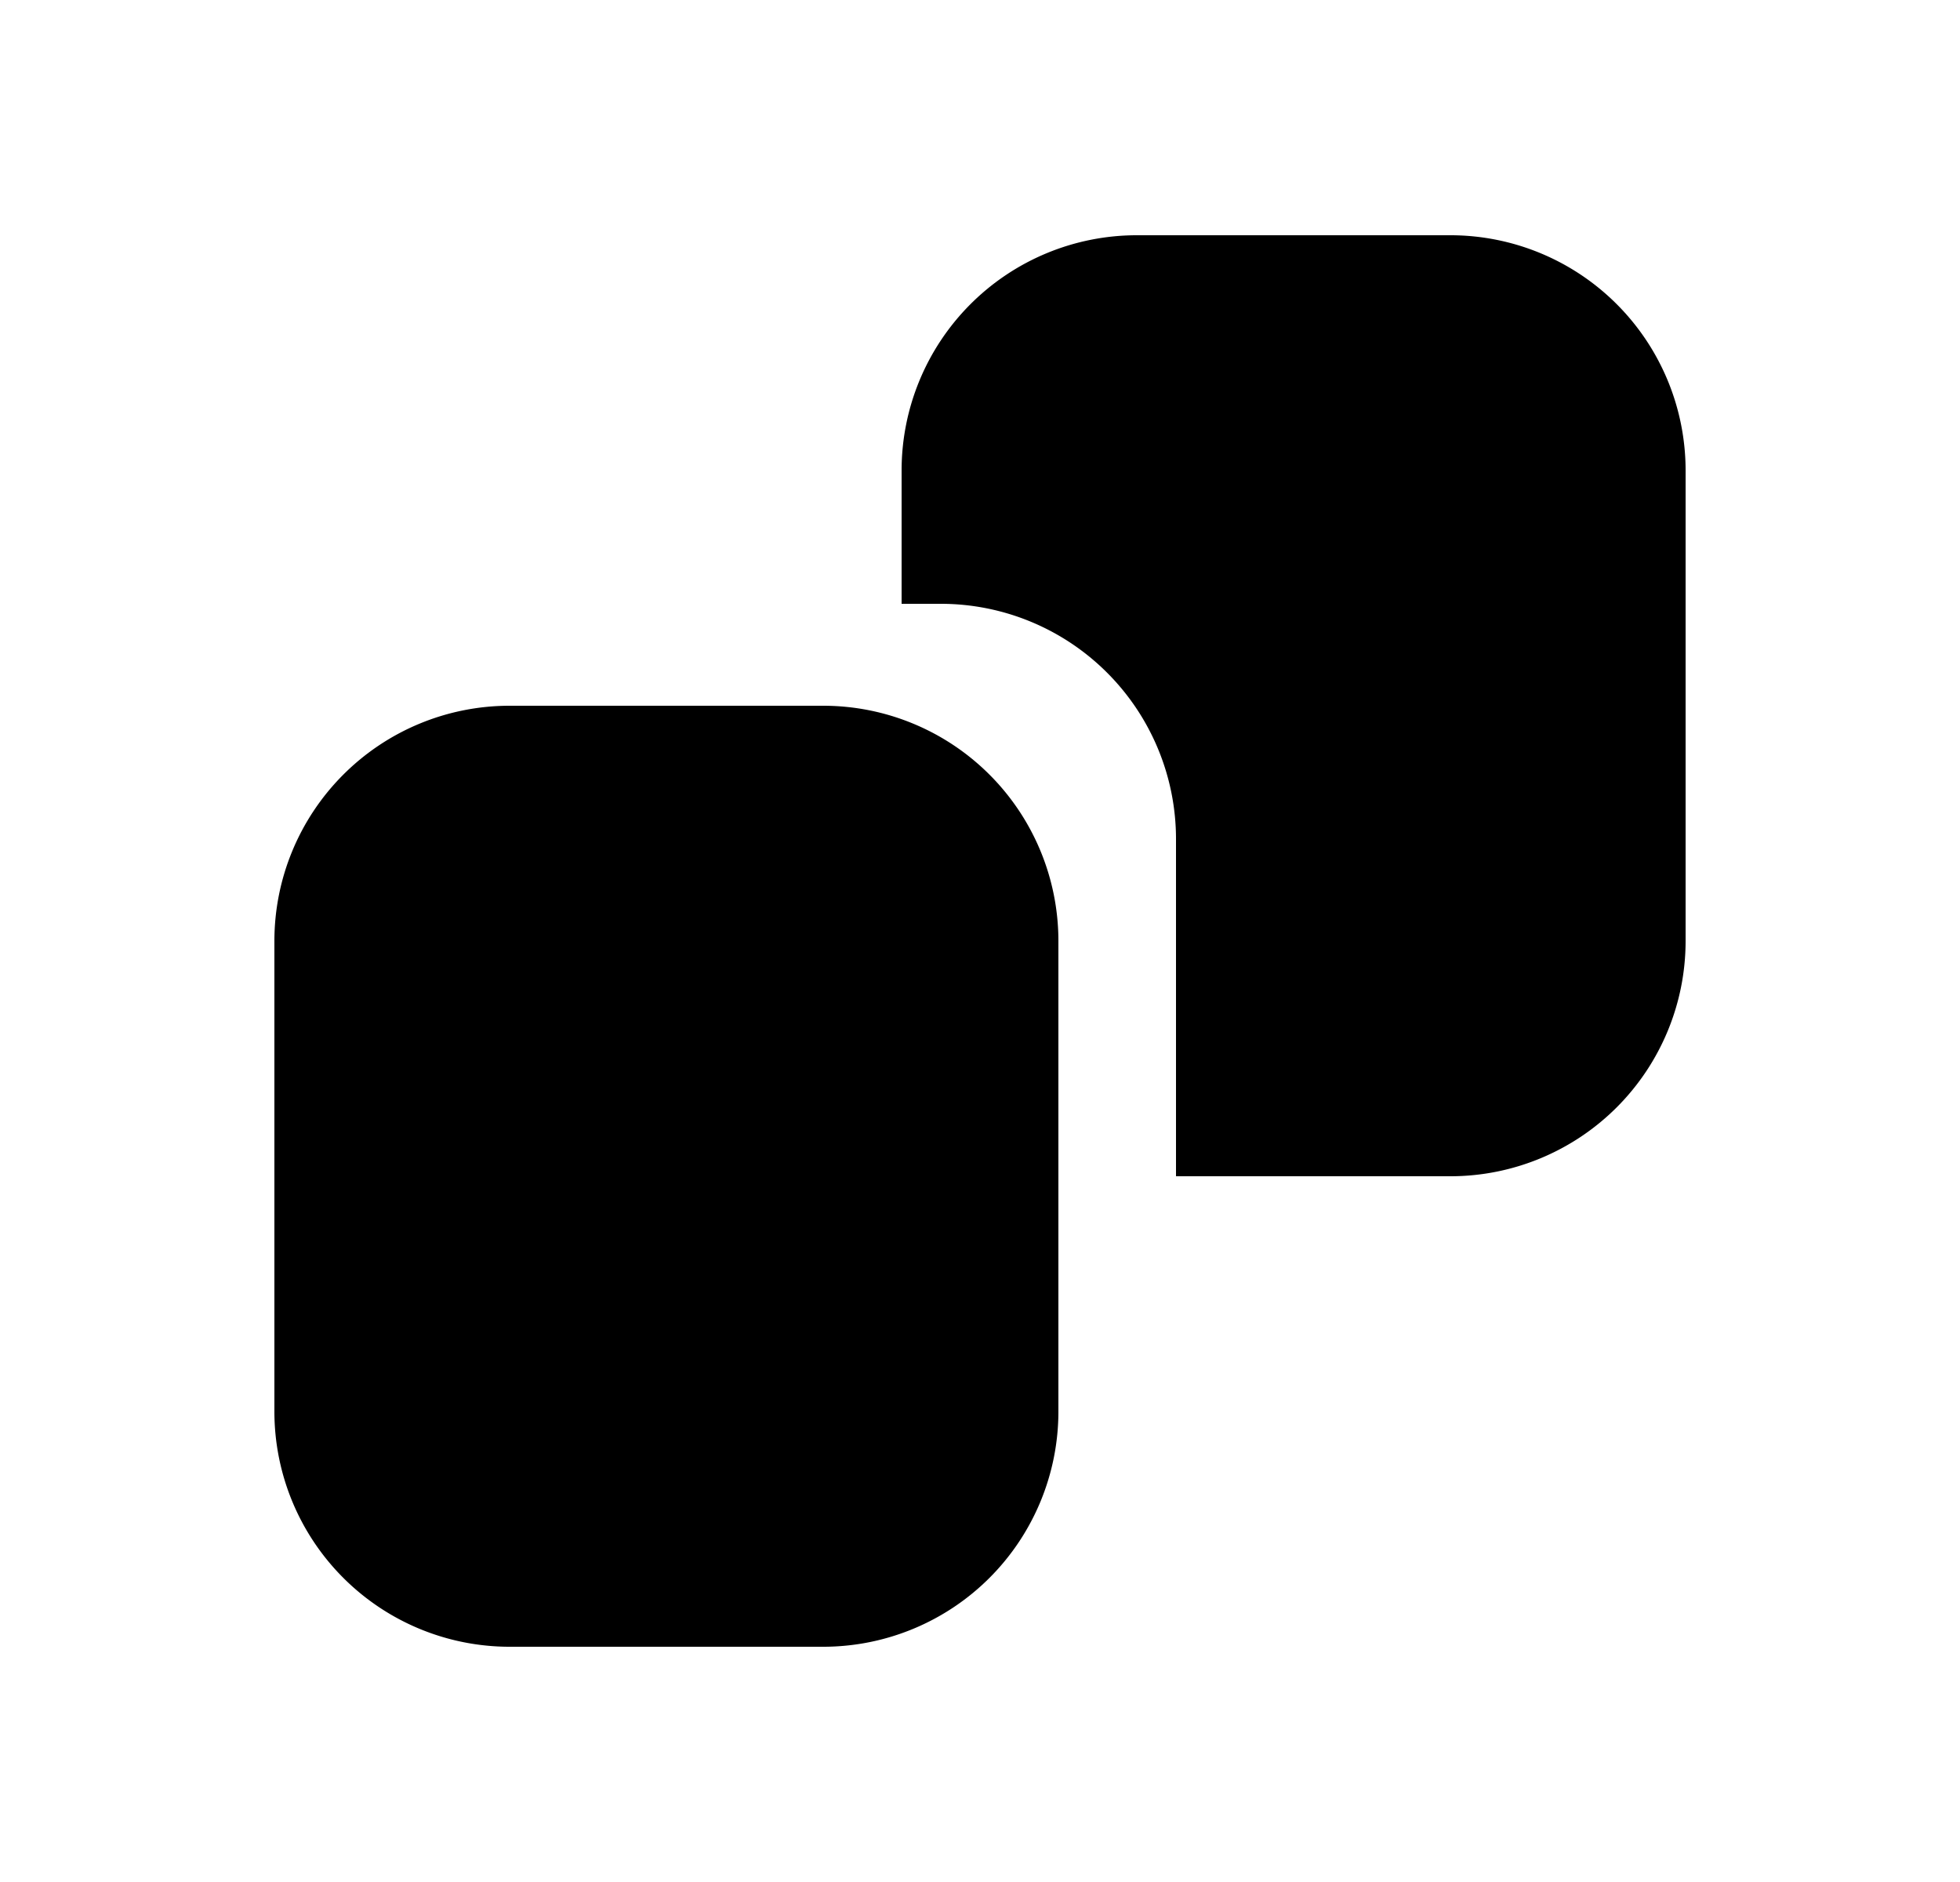 <svg xmlns="http://www.w3.org/2000/svg" viewBox="0 0 25 24" fill="currentColor" aria-hidden="true" data-slot="icon">
    <path d="M18.5 15a3 3 0 0 0 3-3V6a3 3 0 0 0-3-3h-4a3 3 0 0 0-3 3v1.7h.5a3 3 0 0 1 3 3V15z"/>
    <path d="M6.5 9a3 3 0 0 0-3 3v6a3 3 0 0 0 3 3h4a3 3 0 0 0 3-3v-6a3 3 0 0 0-3-3z"/>
</svg>
